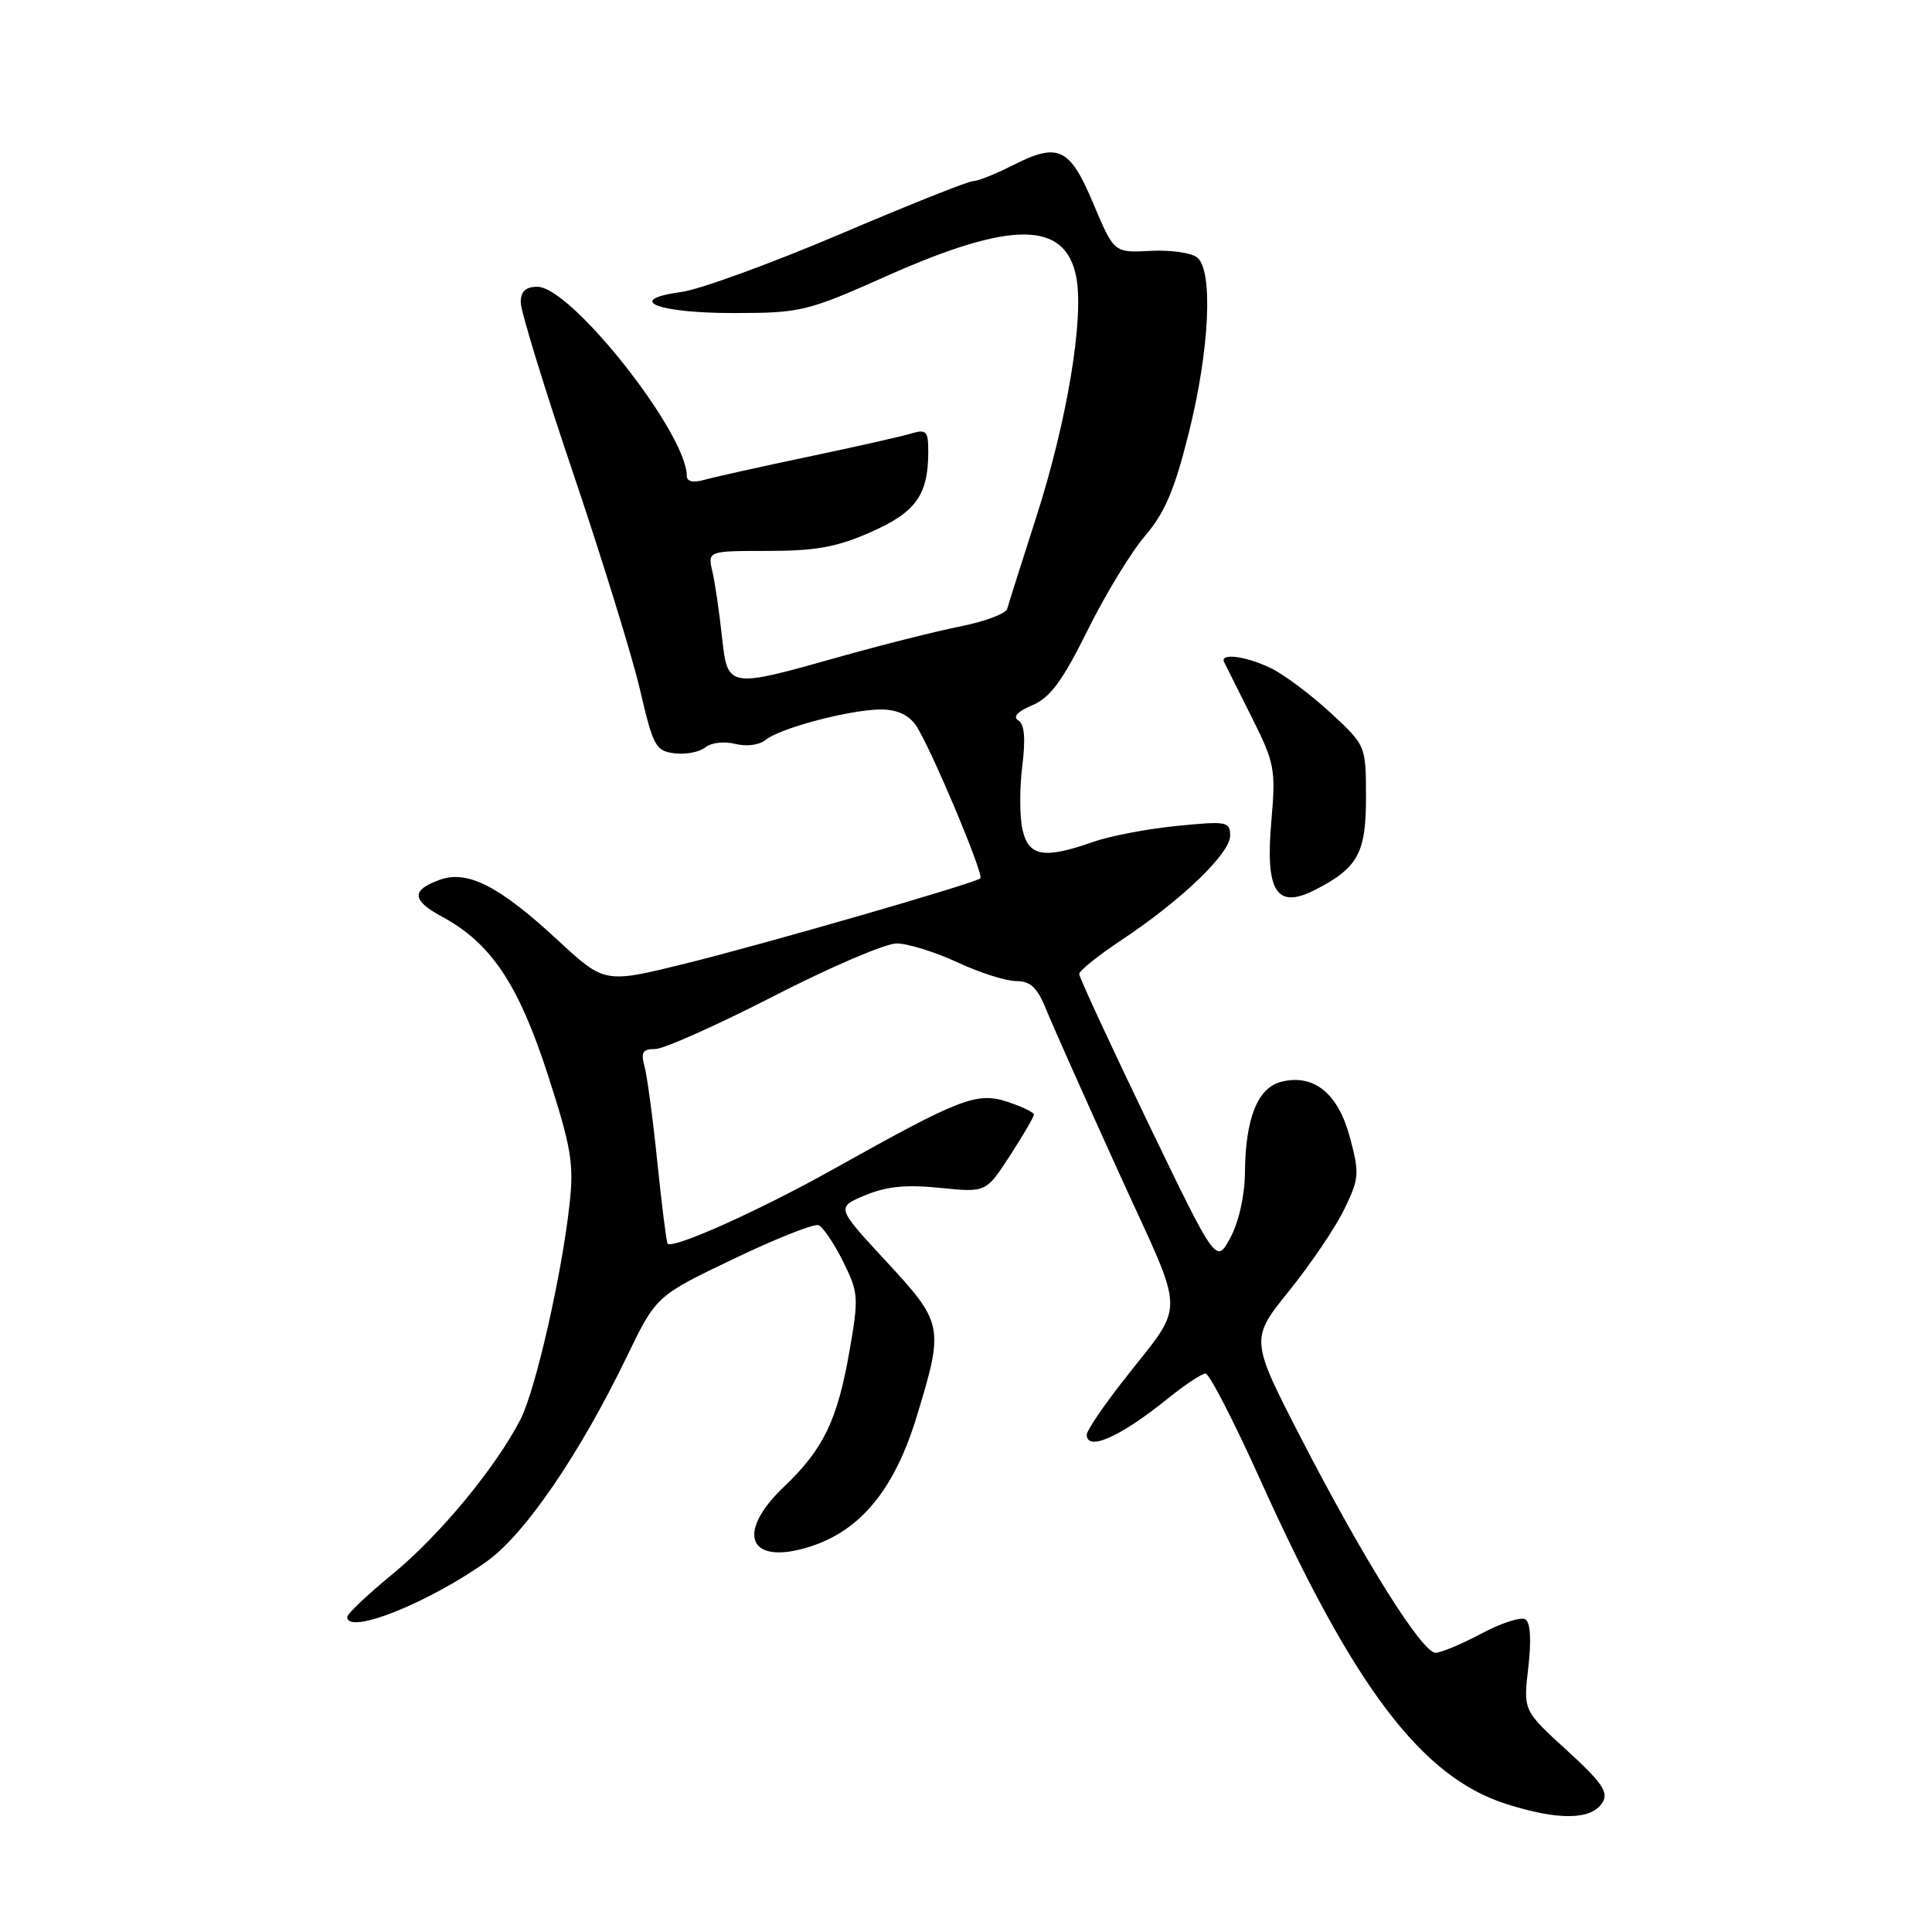 <?xml version="1.0" encoding="UTF-8" standalone="no"?>
<!DOCTYPE svg PUBLIC "-//W3C//DTD SVG 1.1//EN" "http://www.w3.org/Graphics/SVG/1.1/DTD/svg11.dtd" >
<svg xmlns="http://www.w3.org/2000/svg" xmlns:xlink="http://www.w3.org/1999/xlink" version="1.1" viewBox="0 0 256 256">
 <g >
 <path fill="currentColor"
d=" M 212.33 238.85 C 213.18 237.50 212.31 236.22 207.61 231.92 C 201.84 226.66 201.84 226.66 202.51 220.94 C 202.93 217.30 202.79 214.99 202.12 214.57 C 201.54 214.21 198.91 215.06 196.29 216.46 C 193.66 217.86 190.93 219.00 190.22 219.00 C 188.44 219.00 180.76 206.76 172.52 190.80 C 165.64 177.46 165.64 177.46 170.84 171.01 C 173.70 167.46 176.99 162.60 178.14 160.20 C 180.10 156.17 180.15 155.48 178.87 150.71 C 177.31 144.87 174.09 142.26 169.78 143.34 C 166.64 144.13 165.02 148.19 164.96 155.40 C 164.93 158.42 164.15 161.93 163.03 164.00 C 161.15 167.50 161.15 167.50 152.07 148.67 C 147.08 138.31 143.00 129.49 143.00 129.06 C 143.00 128.63 145.53 126.60 148.62 124.55 C 156.55 119.28 163.00 113.09 163.00 110.74 C 163.00 108.86 162.57 108.78 155.94 109.44 C 152.05 109.82 147.04 110.78 144.81 111.57 C 138.31 113.86 136.27 113.49 135.48 109.90 C 135.10 108.19 135.09 104.41 135.46 101.49 C 135.91 97.85 135.75 95.96 134.93 95.46 C 134.17 94.99 134.82 94.27 136.78 93.45 C 139.15 92.45 140.76 90.27 144.09 83.56 C 146.43 78.82 149.87 73.17 151.73 71.00 C 154.36 67.93 155.65 64.88 157.54 57.28 C 160.28 46.30 160.77 35.88 158.64 34.12 C 157.89 33.50 155.11 33.10 152.45 33.24 C 147.62 33.50 147.62 33.50 144.88 27.00 C 141.74 19.52 140.24 18.82 134.12 21.94 C 131.90 23.07 129.56 24.00 128.93 24.00 C 128.31 24.00 120.36 27.17 111.28 31.04 C 102.20 34.90 92.77 38.34 90.33 38.68 C 82.65 39.73 87.05 41.50 97.30 41.48 C 106.13 41.47 106.94 41.27 117.50 36.57 C 134.09 29.18 141.20 29.24 142.62 36.76 C 143.65 42.25 141.38 55.84 137.33 68.45 C 135.38 74.53 133.64 80.02 133.46 80.67 C 133.27 81.31 130.51 82.35 127.31 82.99 C 124.12 83.62 116.82 85.46 111.11 87.07 C 96.37 91.22 96.41 91.23 95.65 84.25 C 95.31 81.09 94.75 77.26 94.40 75.75 C 93.77 73.00 93.77 73.00 101.76 73.00 C 108.11 73.00 110.91 72.49 115.40 70.50 C 121.38 67.86 123.00 65.58 123.00 59.82 C 123.00 57.12 122.74 56.85 120.75 57.44 C 119.51 57.82 113.33 59.21 107.00 60.54 C 100.67 61.87 94.49 63.25 93.25 63.60 C 91.83 64.00 91.00 63.80 91.00 63.05 C 91.00 57.39 75.68 38.00 71.21 38.00 C 69.64 38.00 69.00 38.60 69.00 40.08 C 69.00 41.22 72.14 51.46 75.99 62.83 C 79.83 74.20 83.81 87.10 84.83 91.50 C 86.55 98.91 86.89 99.52 89.41 99.82 C 90.90 100.00 92.73 99.64 93.46 99.03 C 94.21 98.41 95.96 98.20 97.42 98.57 C 98.92 98.95 100.63 98.72 101.46 98.04 C 103.33 96.48 112.63 94.03 116.69 94.01 C 118.80 94.00 120.38 94.71 121.33 96.07 C 123.16 98.67 130.43 115.92 129.90 116.39 C 129.13 117.05 101.37 125.07 90.81 127.68 C 80.11 130.32 80.11 130.32 73.90 124.57 C 66.19 117.43 61.98 115.27 58.32 116.56 C 54.45 117.93 54.52 119.29 58.60 121.48 C 65.06 124.97 68.71 130.42 72.59 142.41 C 75.69 152.01 76.06 154.19 75.48 159.46 C 74.46 168.83 70.98 184.12 68.99 188.03 C 65.75 194.37 58.30 203.40 52.10 208.50 C 48.75 211.25 46.01 213.84 46.01 214.25 C 45.98 216.72 56.88 212.36 64.59 206.83 C 69.58 203.25 76.84 192.61 83.01 179.86 C 86.94 171.72 86.94 171.72 97.16 166.83 C 102.78 164.13 107.86 162.12 108.45 162.34 C 109.04 162.57 110.50 164.72 111.70 167.13 C 113.76 171.28 113.81 171.88 112.55 179.08 C 110.96 188.18 109.10 192.04 103.91 196.97 C 97.36 203.20 99.21 207.52 107.32 204.94 C 114.05 202.80 118.53 197.34 121.47 187.69 C 125.10 175.78 125.02 175.34 117.40 167.11 C 110.80 159.98 110.80 159.98 114.64 158.38 C 117.46 157.20 120.09 156.94 124.56 157.40 C 130.65 158.02 130.65 158.02 133.83 153.12 C 135.57 150.43 137.00 147.98 137.00 147.69 C 137.00 147.39 135.44 146.64 133.54 146.01 C 129.43 144.66 127.34 145.46 110.50 154.88 C 100.64 160.40 89.19 165.54 88.46 164.79 C 88.31 164.63 87.70 159.78 87.10 154.00 C 86.51 148.22 85.74 142.49 85.39 141.25 C 84.89 139.44 85.17 139.00 86.82 139.00 C 87.95 139.00 95.00 135.85 102.50 132.00 C 110.00 128.15 117.34 125.00 118.82 125.01 C 120.29 125.02 123.91 126.14 126.85 127.51 C 129.79 128.88 133.30 130.00 134.65 130.00 C 136.55 130.00 137.44 130.85 138.62 133.75 C 139.45 135.81 143.76 145.48 148.19 155.24 C 157.31 175.32 157.27 172.08 148.53 183.34 C 146.04 186.55 144.00 189.59 144.00 190.09 C 144.00 192.37 148.43 190.41 154.67 185.37 C 156.96 183.52 159.25 182.00 159.74 182.00 C 160.24 182.00 163.54 188.41 167.07 196.25 C 179.40 223.59 188.38 235.43 199.50 239.01 C 206.46 241.24 210.87 241.19 212.33 238.85 Z  M 174.32 117.88 C 179.93 114.99 181.00 113.03 181.00 105.72 C 181.00 98.78 181.00 98.78 176.25 94.40 C 173.64 91.99 170.08 89.34 168.35 88.51 C 165.02 86.91 161.58 86.49 162.21 87.75 C 162.41 88.16 164.05 91.42 165.84 95.00 C 168.91 101.12 169.06 101.93 168.46 108.79 C 167.64 118.20 169.14 120.54 174.32 117.88 Z "/>
</g>
</svg>